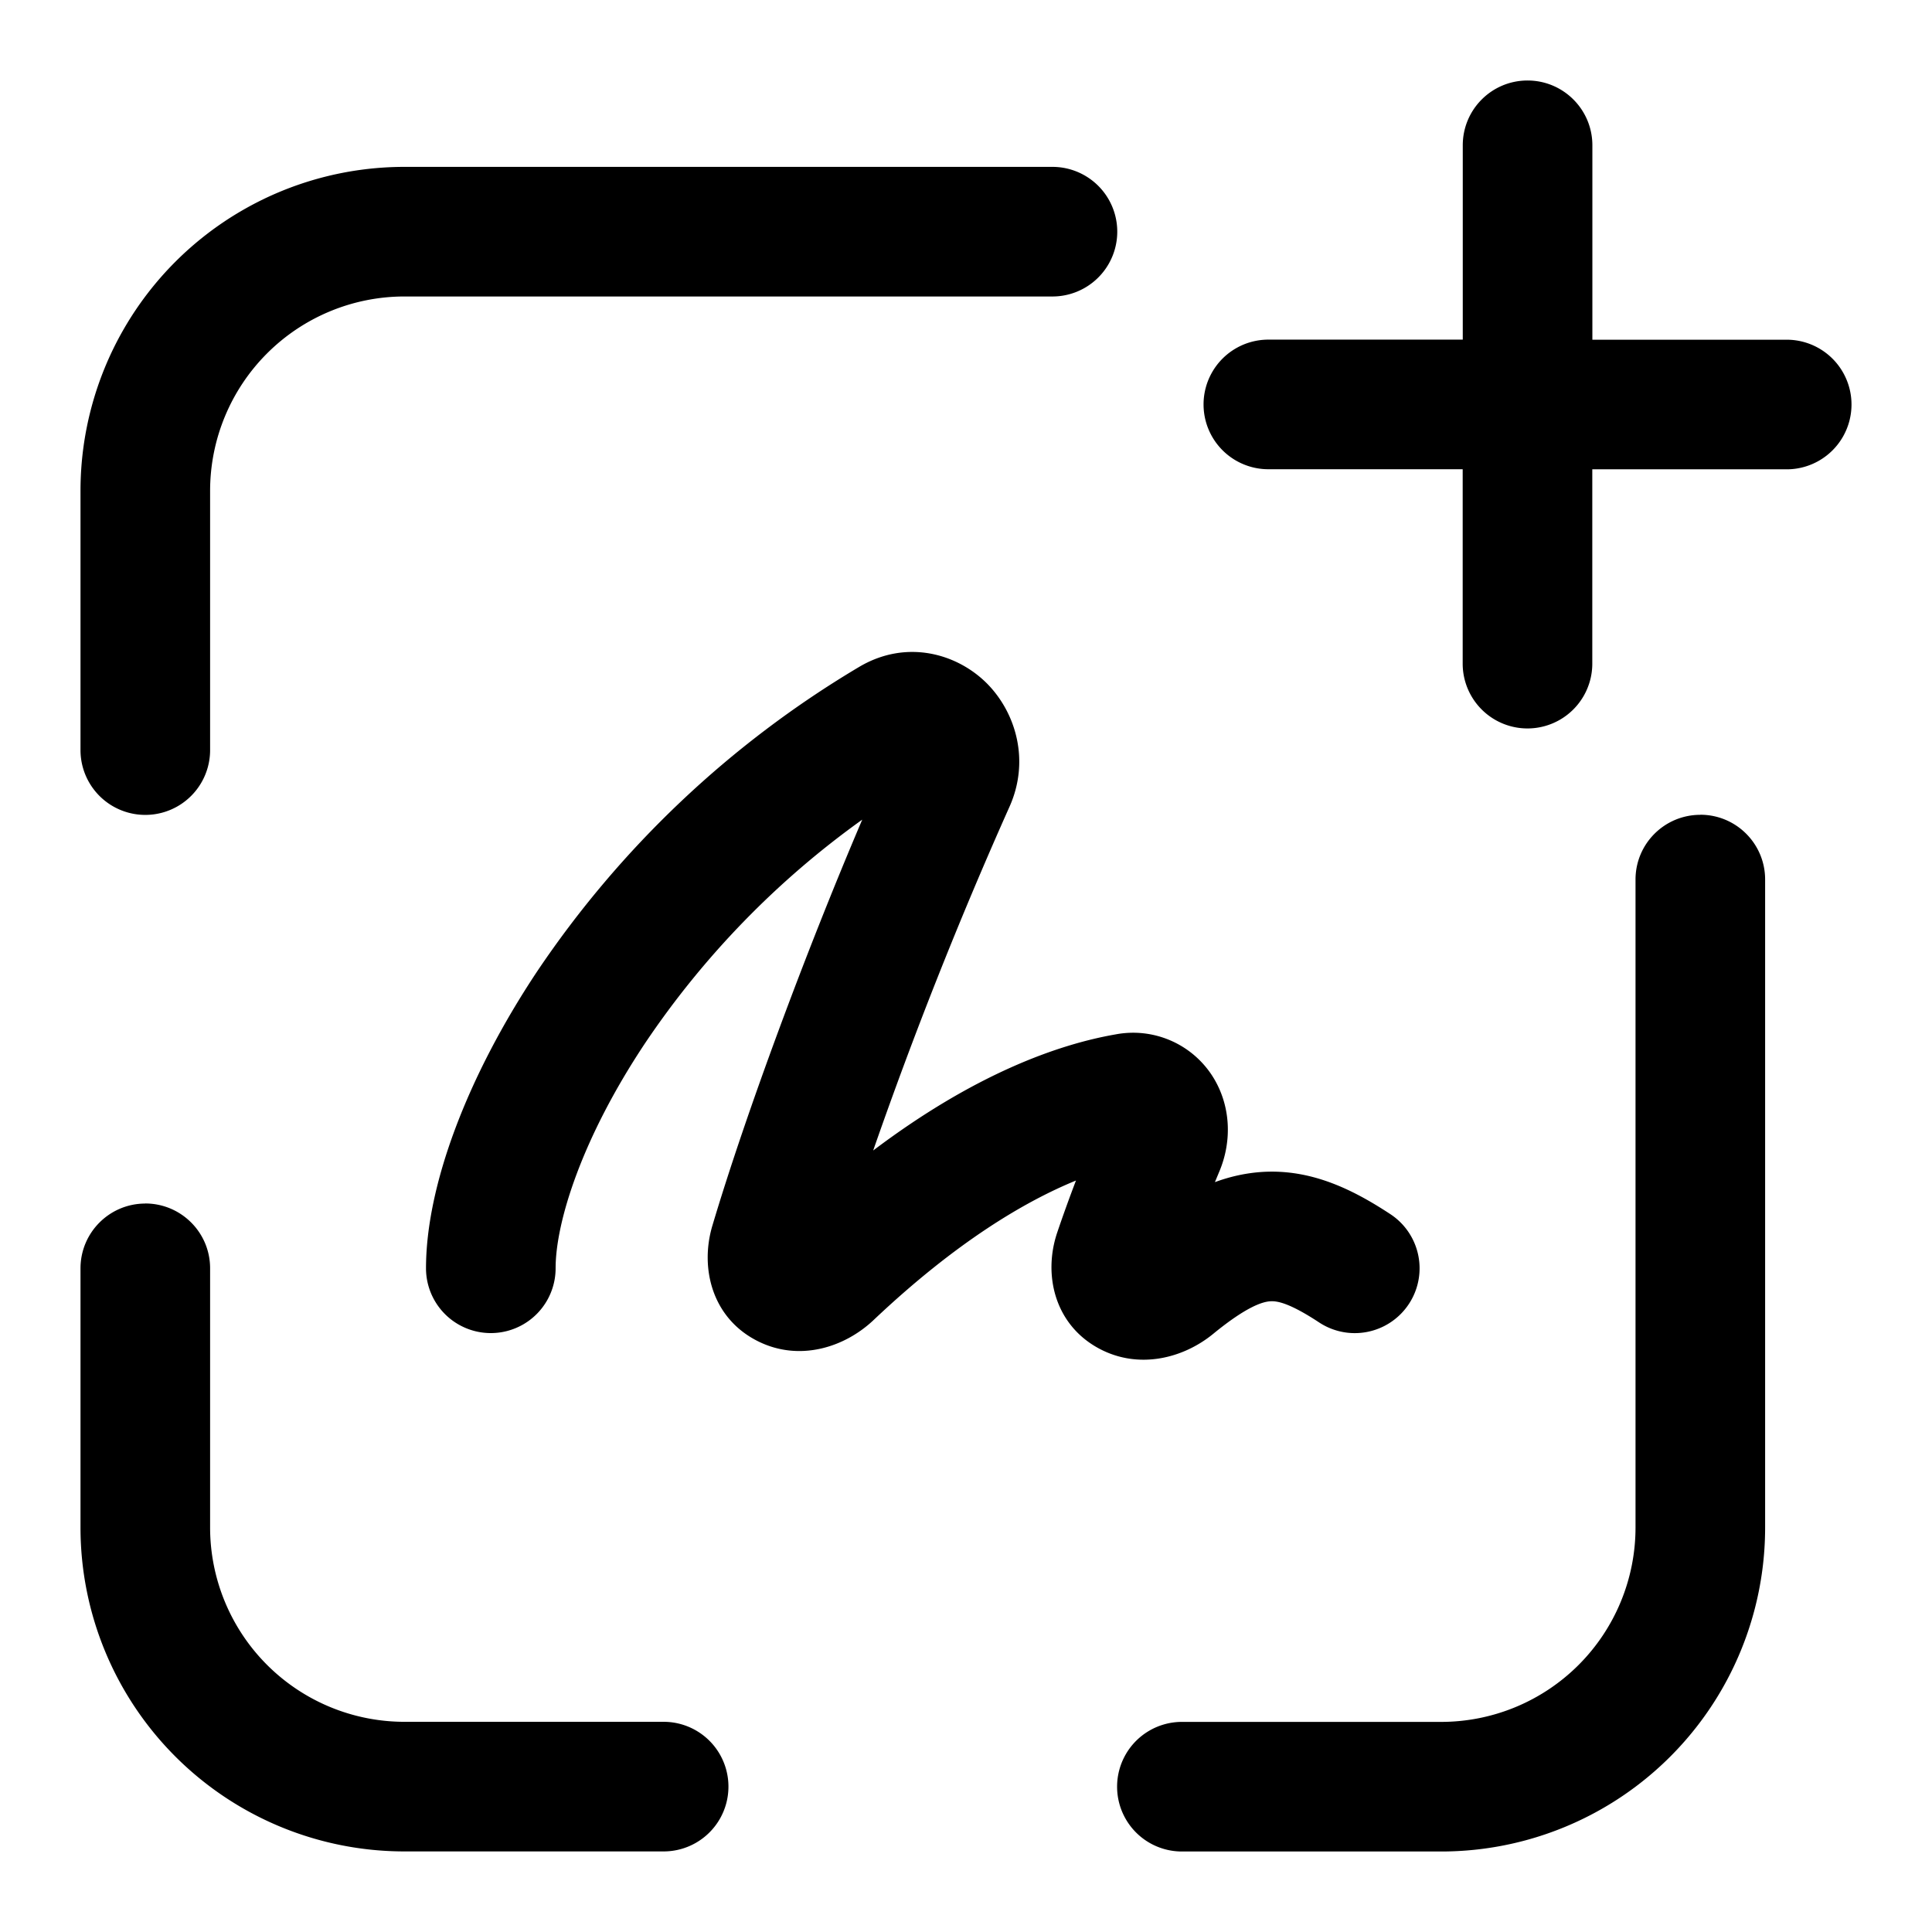 <svg xmlns="http://www.w3.org/2000/svg" width="24" height="24" fill="none" class="persona-icon"><path fill="currentColor" d="M5.024 3.683A2.415 2.415 0 0 0 2.61 6.098v3.22a.805.805 0 0 1-1.61 0v-3.22a4.024 4.024 0 0 1 4.024-4.025h8.05a.805.805 0 1 1 0 1.61h-8.05ZM1.804 14.95c.445 0 .806.36.806.805v3.22a2.415 2.415 0 0 0 2.414 2.414h3.22a.805.805 0 0 1 0 1.61h-3.22A4.024 4.024 0 0 1 1 18.976v-3.22c0-.444.36-.805.805-.805Zm8.907-4.768a10.865 10.865 0 0 0-2.697 2.776c-.787 1.182-1.112 2.225-1.112 2.797a.805.805 0 1 1-1.61 0c0-1.018.507-2.375 1.382-3.69a12.533 12.533 0 0 1 3.998-3.78c.59-.35 1.223-.165 1.593.21.358.365.532.961.272 1.534a54.015 54.015 0 0 0-1.69 4.263c1.259-.95 2.293-1.317 3.009-1.442a1.17 1.17 0 0 1 1.199.508c.237.364.253.815.091 1.197l-.054.13c.19-.07.386-.114.592-.127.615-.037 1.133.226 1.588.525a.805.805 0 1 1-.885 1.345c-.375-.247-.526-.268-.605-.263-.09.005-.286.056-.713.406-.375.306-.93.445-1.422.178-.551-.3-.688-.919-.515-1.435.074-.219.154-.439.234-.649-.623.255-1.479.754-2.515 1.734-.36.34-.925.522-1.444.258-.568-.289-.712-.913-.558-1.43.41-1.377 1.157-3.393 1.862-5.045Zm10.411-.061c.445 0 .805.36.805.805v8.049A4.024 4.024 0 0 1 17.902 23h-3.22a.805.805 0 0 1 0-1.61h3.22a2.415 2.415 0 0 0 2.415-2.414v-8.05c0-.444.36-.804.805-.804ZM18.976 1c.444 0 .805.36.805.805V4.22h2.414a.805.805 0 0 1 0 1.61H19.78v2.414a.805.805 0 0 1-1.61 0V5.829h-2.414a.805.805 0 0 1 0-1.61h2.415V1.805c0-.445.36-.805.805-.805Z"/></svg>